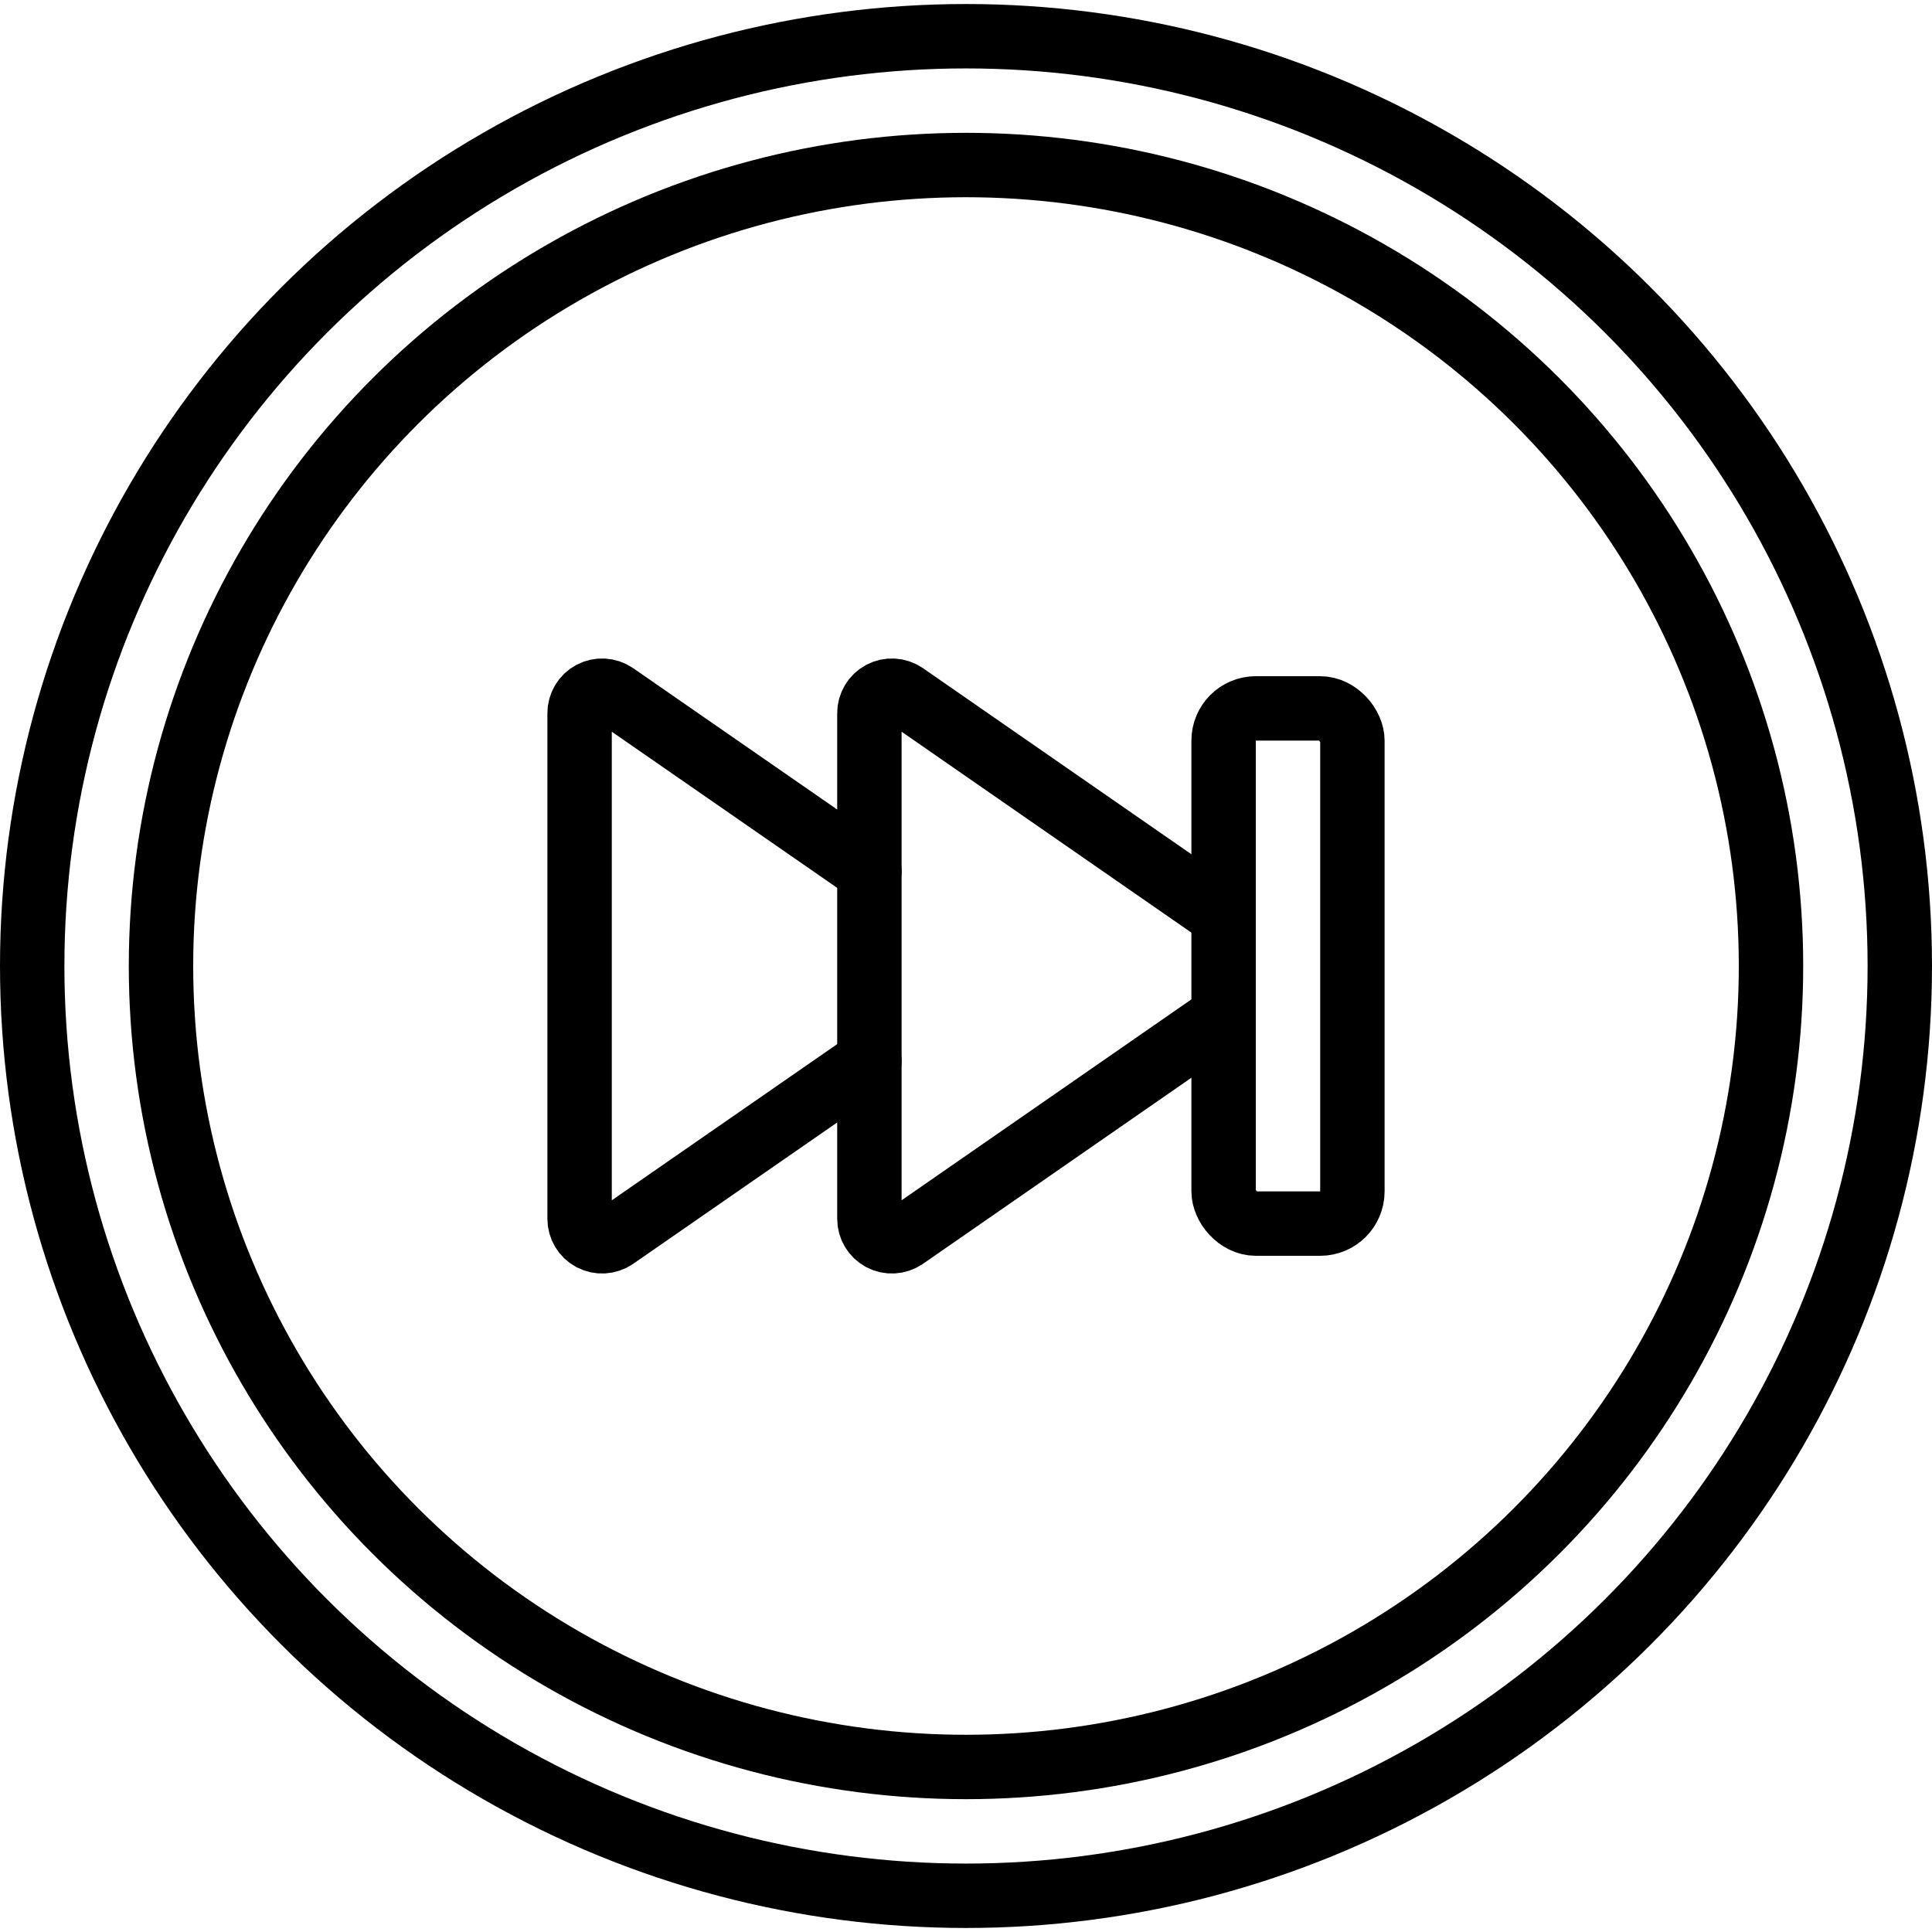 <?xml version="1.0" ?><svg height="60px" version="1.1" viewBox="0 0 60 60" width="60px" xmlns="http://www.w3.org/2000/svg" xmlns:xlink="http://www.w3.org/1999/xlink"><title/><desc/><defs/><g fill="none" fill-rule="evenodd" id="Page-1" stroke="none" stroke-linecap="round" stroke-linejoin="round" stroke-width="1"><g id="005---Skip-Forward" stroke="#000000" stroke-width="2" transform="translate(1, 1)"><ellipse cx="29" cy="29" id="Oval" rx="29" ry="28.875"/><ellipse cx="29" cy="29" id="Oval" rx="25" ry="24.875"/><path d="M26,31.95 L18.09,37.43 C17.876,37.575 17.599,37.59 17.37,37.469 C17.142,37.347 16.999,37.109 17,36.85 L17,21.15 C16.999,20.891 17.142,20.653 17.37,20.531 C17.599,20.41 17.876,20.425 18.09,20.57 L26,26.05" id="Shape"/><path d="M37,30.56 L27.09,37.43 C26.876,37.575 26.599,37.59 26.37,37.469 C26.142,37.347 25.999,37.109 26,36.85 L26,21.15 C25.999,20.891 26.142,20.653 26.37,20.531 C26.599,20.41 26.876,20.425 27.09,20.57 L37,27.44" id="Shape"/><rect height="16" id="Rectangle-path" rx="1" width="4" x="37" y="21"/></g></g></svg>